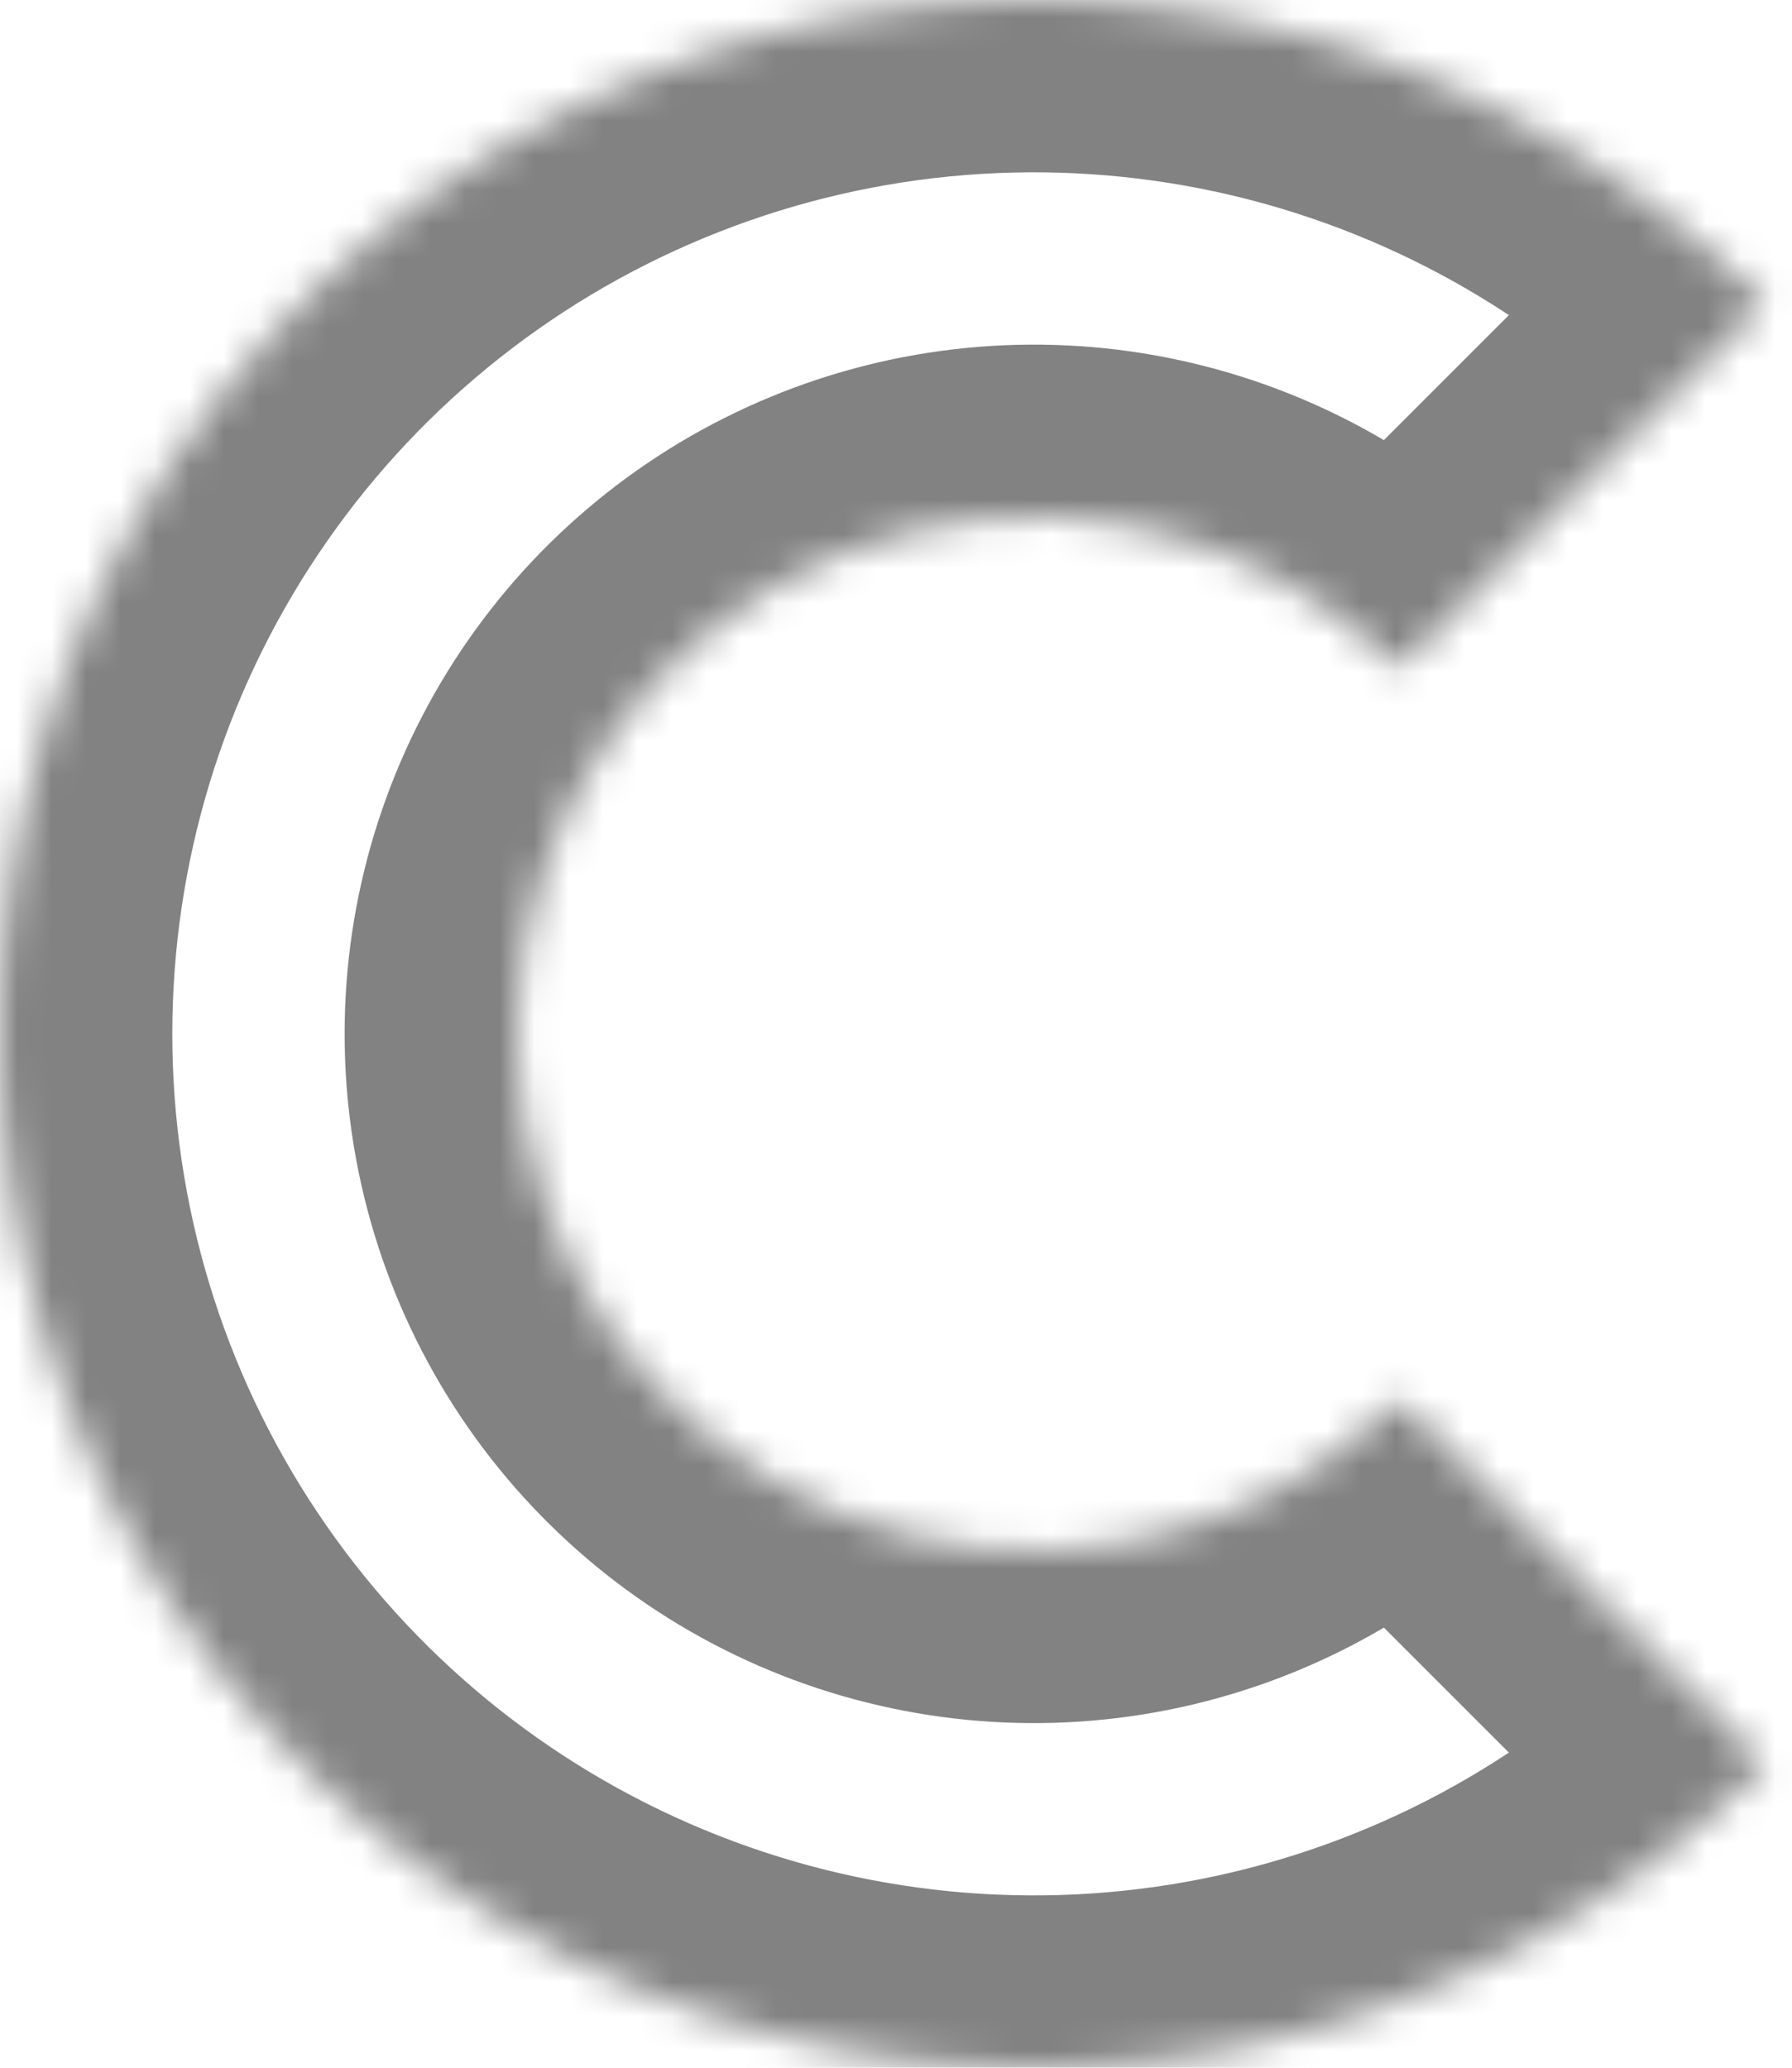 <svg width="52" height="60" viewBox="0 0 52 60" fill="none" xmlns="http://www.w3.org/2000/svg">
<mask id="path-1-inside-1" fill="white">
<path d="M51.213 51.213C47.018 55.409 41.672 58.266 35.853 59.424C30.033 60.581 24.001 59.987 18.52 57.716C13.038 55.446 8.352 51.601 5.056 46.667C1.759 41.734 3.65434e-07 35.933 0 30C-3.65434e-07 24.067 1.759 18.266 5.056 13.333C8.352 8.399 13.038 4.554 18.52 2.284C24.001 0.013 30.033 -0.581 35.853 0.576C41.672 1.734 47.018 4.591 51.213 8.787L40.607 19.393C38.509 17.296 35.836 15.867 32.926 15.288C30.017 14.709 27.001 15.007 24.26 16.142C21.519 17.277 19.176 19.2 17.528 21.666C15.88 24.133 15 27.033 15 30C15 32.967 15.88 35.867 17.528 38.334C19.176 40.8 21.519 42.723 24.26 43.858C27.001 44.993 30.017 45.291 32.926 44.712C35.836 44.133 38.509 42.704 40.607 40.607L51.213 51.213Z"/>
</mask>
<path d="M51.213 51.213C47.018 55.409 41.672 58.266 35.853 59.424C30.033 60.581 24.001 59.987 18.52 57.716C13.038 55.446 8.352 51.601 5.056 46.667C1.759 41.734 3.65434e-07 35.933 0 30C-3.65434e-07 24.067 1.759 18.266 5.056 13.333C8.352 8.399 13.038 4.554 18.52 2.284C24.001 0.013 30.033 -0.581 35.853 0.576C41.672 1.734 47.018 4.591 51.213 8.787L40.607 19.393C38.509 17.296 35.836 15.867 32.926 15.288C30.017 14.709 27.001 15.007 24.26 16.142C21.519 17.277 19.176 19.2 17.528 21.666C15.88 24.133 15 27.033 15 30C15 32.967 15.88 35.867 17.528 38.334C19.176 40.8 21.519 42.723 24.26 43.858C27.001 44.993 30.017 45.291 32.926 44.712C35.836 44.133 38.509 42.704 40.607 40.607L51.213 51.213Z" stroke="#828282" stroke-width="10" mask="url(#path-1-inside-1)"/>
</svg>
